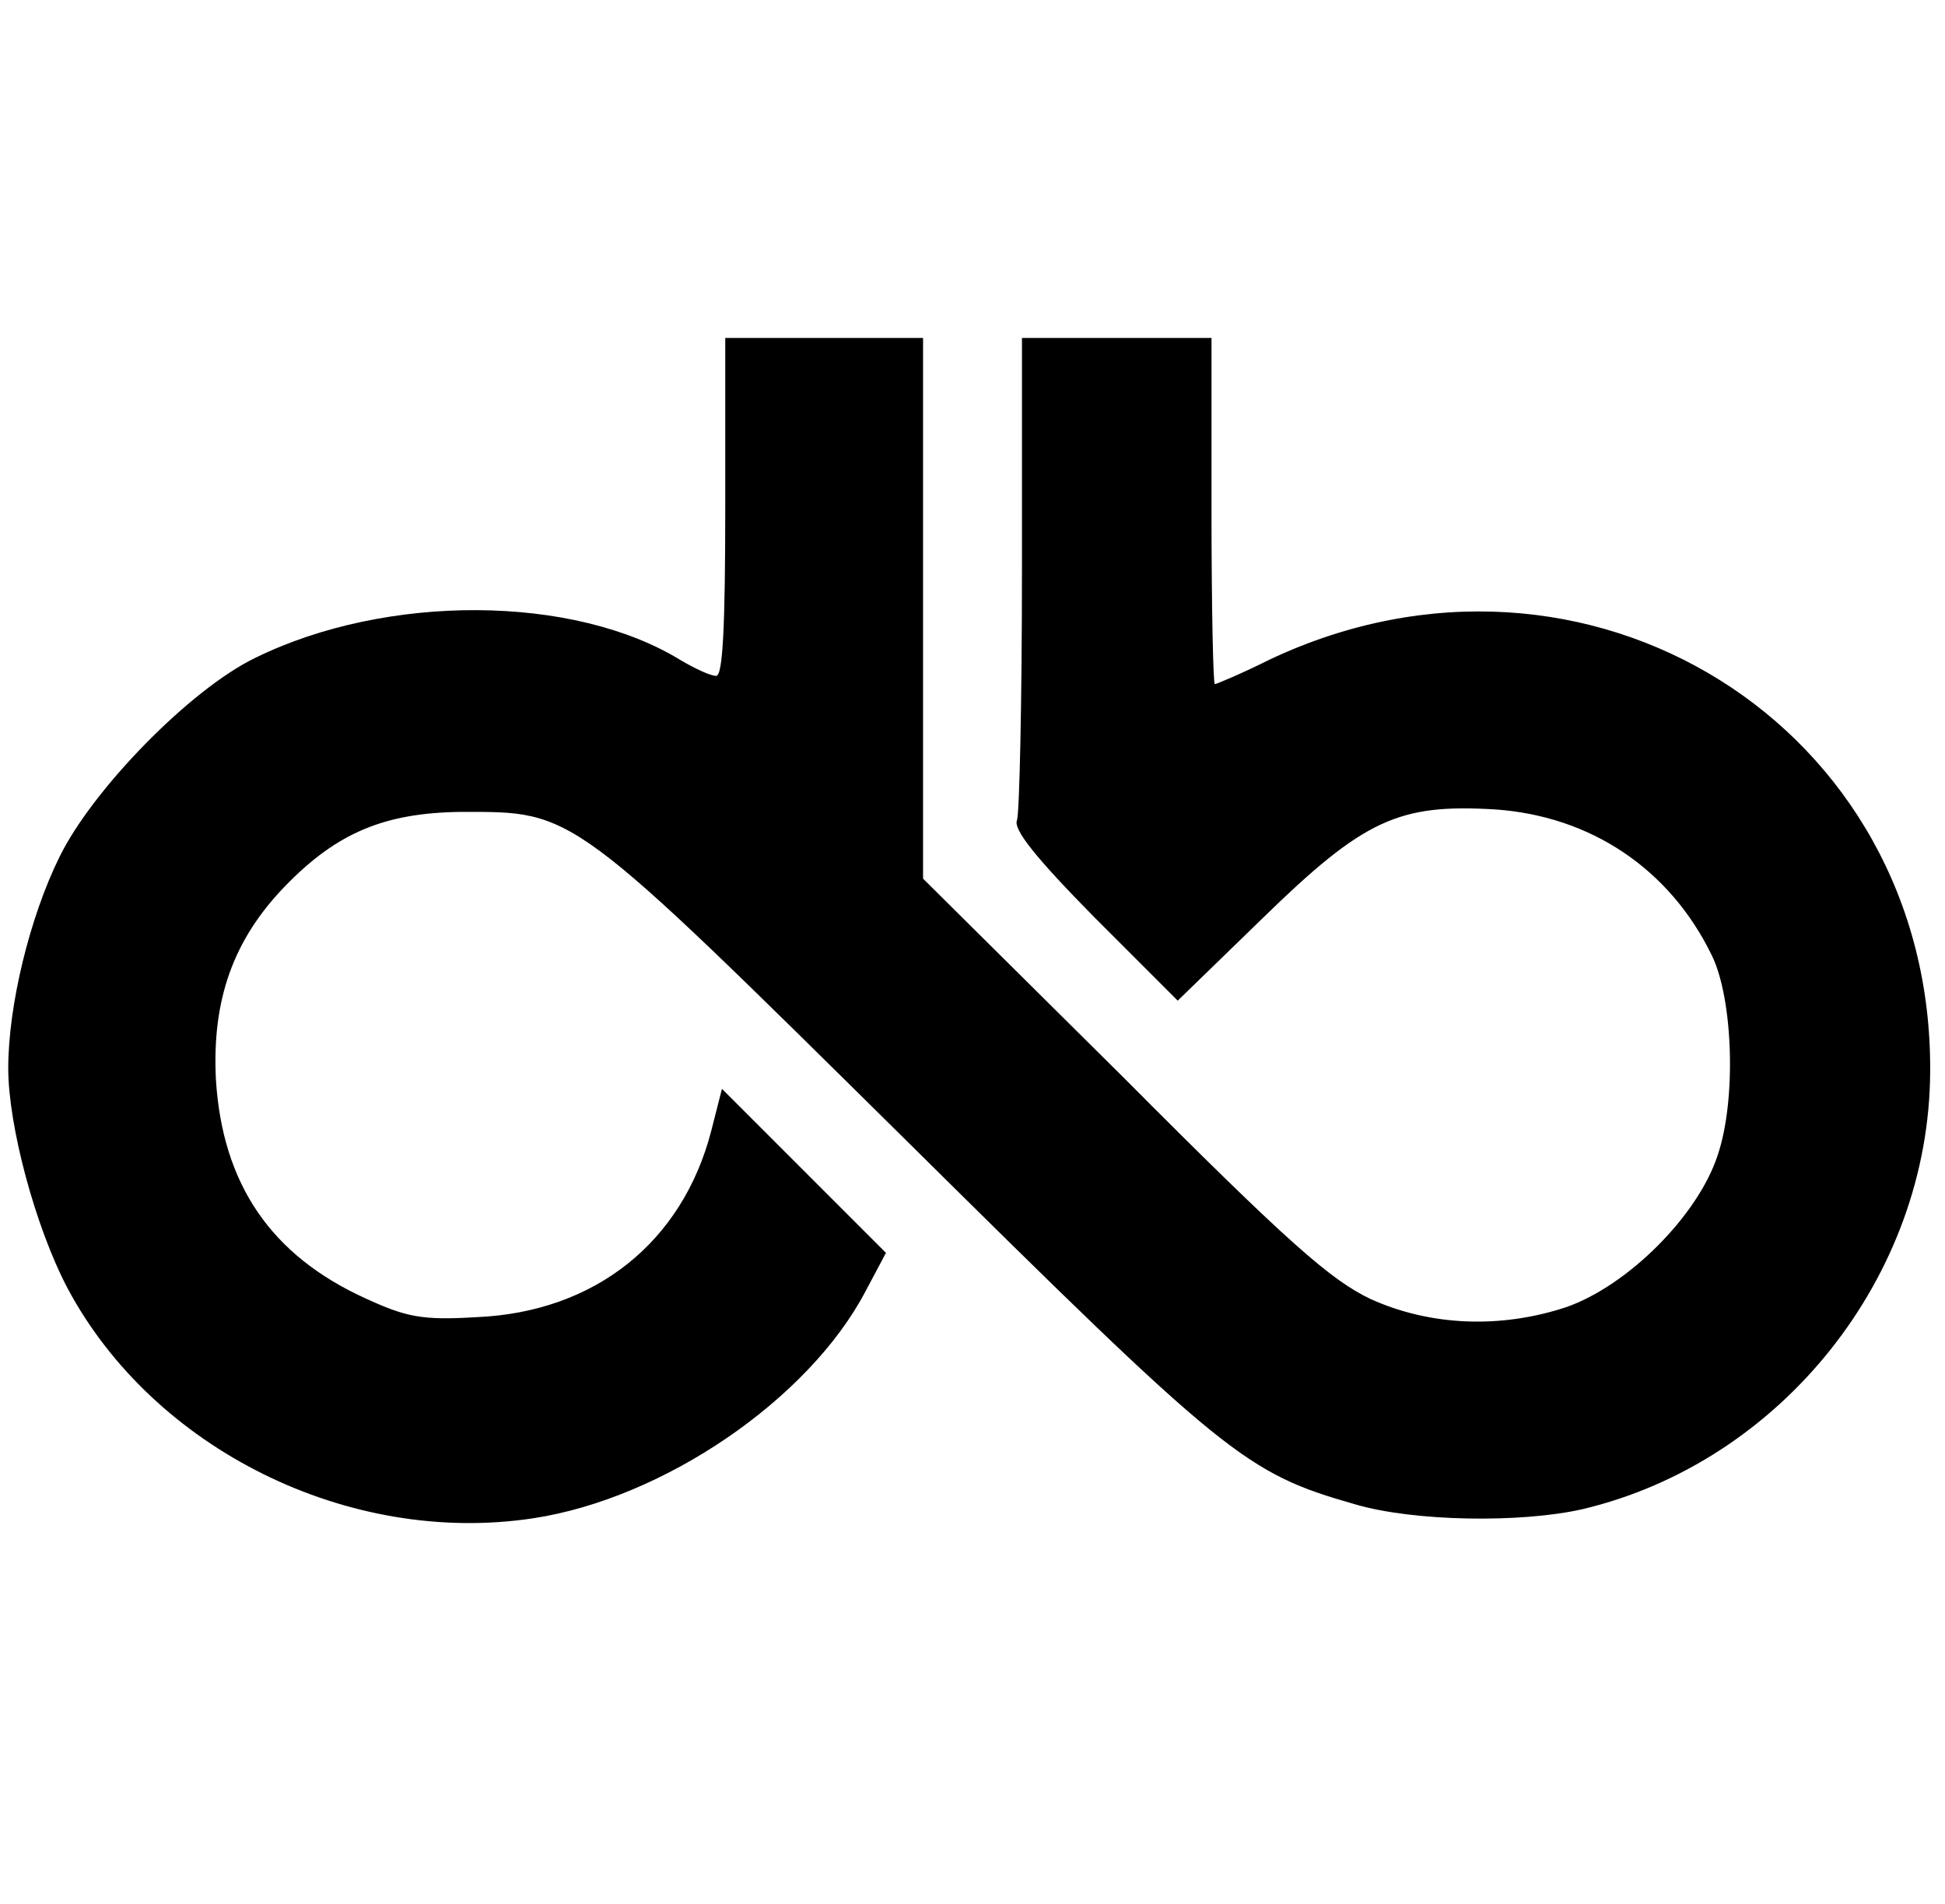 <?xml version="1.0" standalone="no"?>
<!DOCTYPE svg PUBLIC "-//W3C//DTD SVG 20010904//EN"
 "http://www.w3.org/TR/2001/REC-SVG-20010904/DTD/svg10.dtd">
<svg version="1.0" xmlns="http://www.w3.org/2000/svg"
 width="236pt" height="231pt" viewBox="0 0 236 231"
 preserveAspectRatio="xMidYMid meet">

<g transform="translate(0,231) scale(0.1,-0.1)"
fill="#000000" stroke="none">
<path d="M880 1695 c0 -146 -3 -205 -11 -205 -7 0 -26 9 -43 19 -130 80 -357
81 -516 3 -79 -38 -198 -160 -238 -242 -36 -73 -62 -180 -62 -256 0 -70 33
-193 72 -267 104 -195 341 -313 565 -279 158 24 334 144 403 275 l25 47 -100
100 -99 99 -13 -51 c-35 -135 -141 -220 -285 -226 -66 -4 -85 0 -135 23 -114
52 -173 138 -181 265 -5 97 21 170 84 235 63 65 121 89 214 90 138 0 130 6
540 -399 388 -384 411 -403 544 -441 71 -21 201 -23 276 -6 241 57 421 282
422 531 3 419 -417 681 -801 500 -34 -17 -65 -30 -67 -30 -2 0 -4 95 -4 210
l0 210 -115 0 -115 0 0 -284 c0 -156 -3 -292 -6 -301 -5 -11 23 -46 94 -118
l101 -101 103 100 c123 120 165 139 282 132 116 -8 212 -72 263 -177 26 -53
30 -176 7 -243 -24 -73 -109 -158 -184 -184 -79 -26 -164 -23 -237 10 -48 23
-98 66 -300 269 l-243 241 0 328 0 328 -120 0 -120 0 0 -205z"/>
</g>
</svg>
